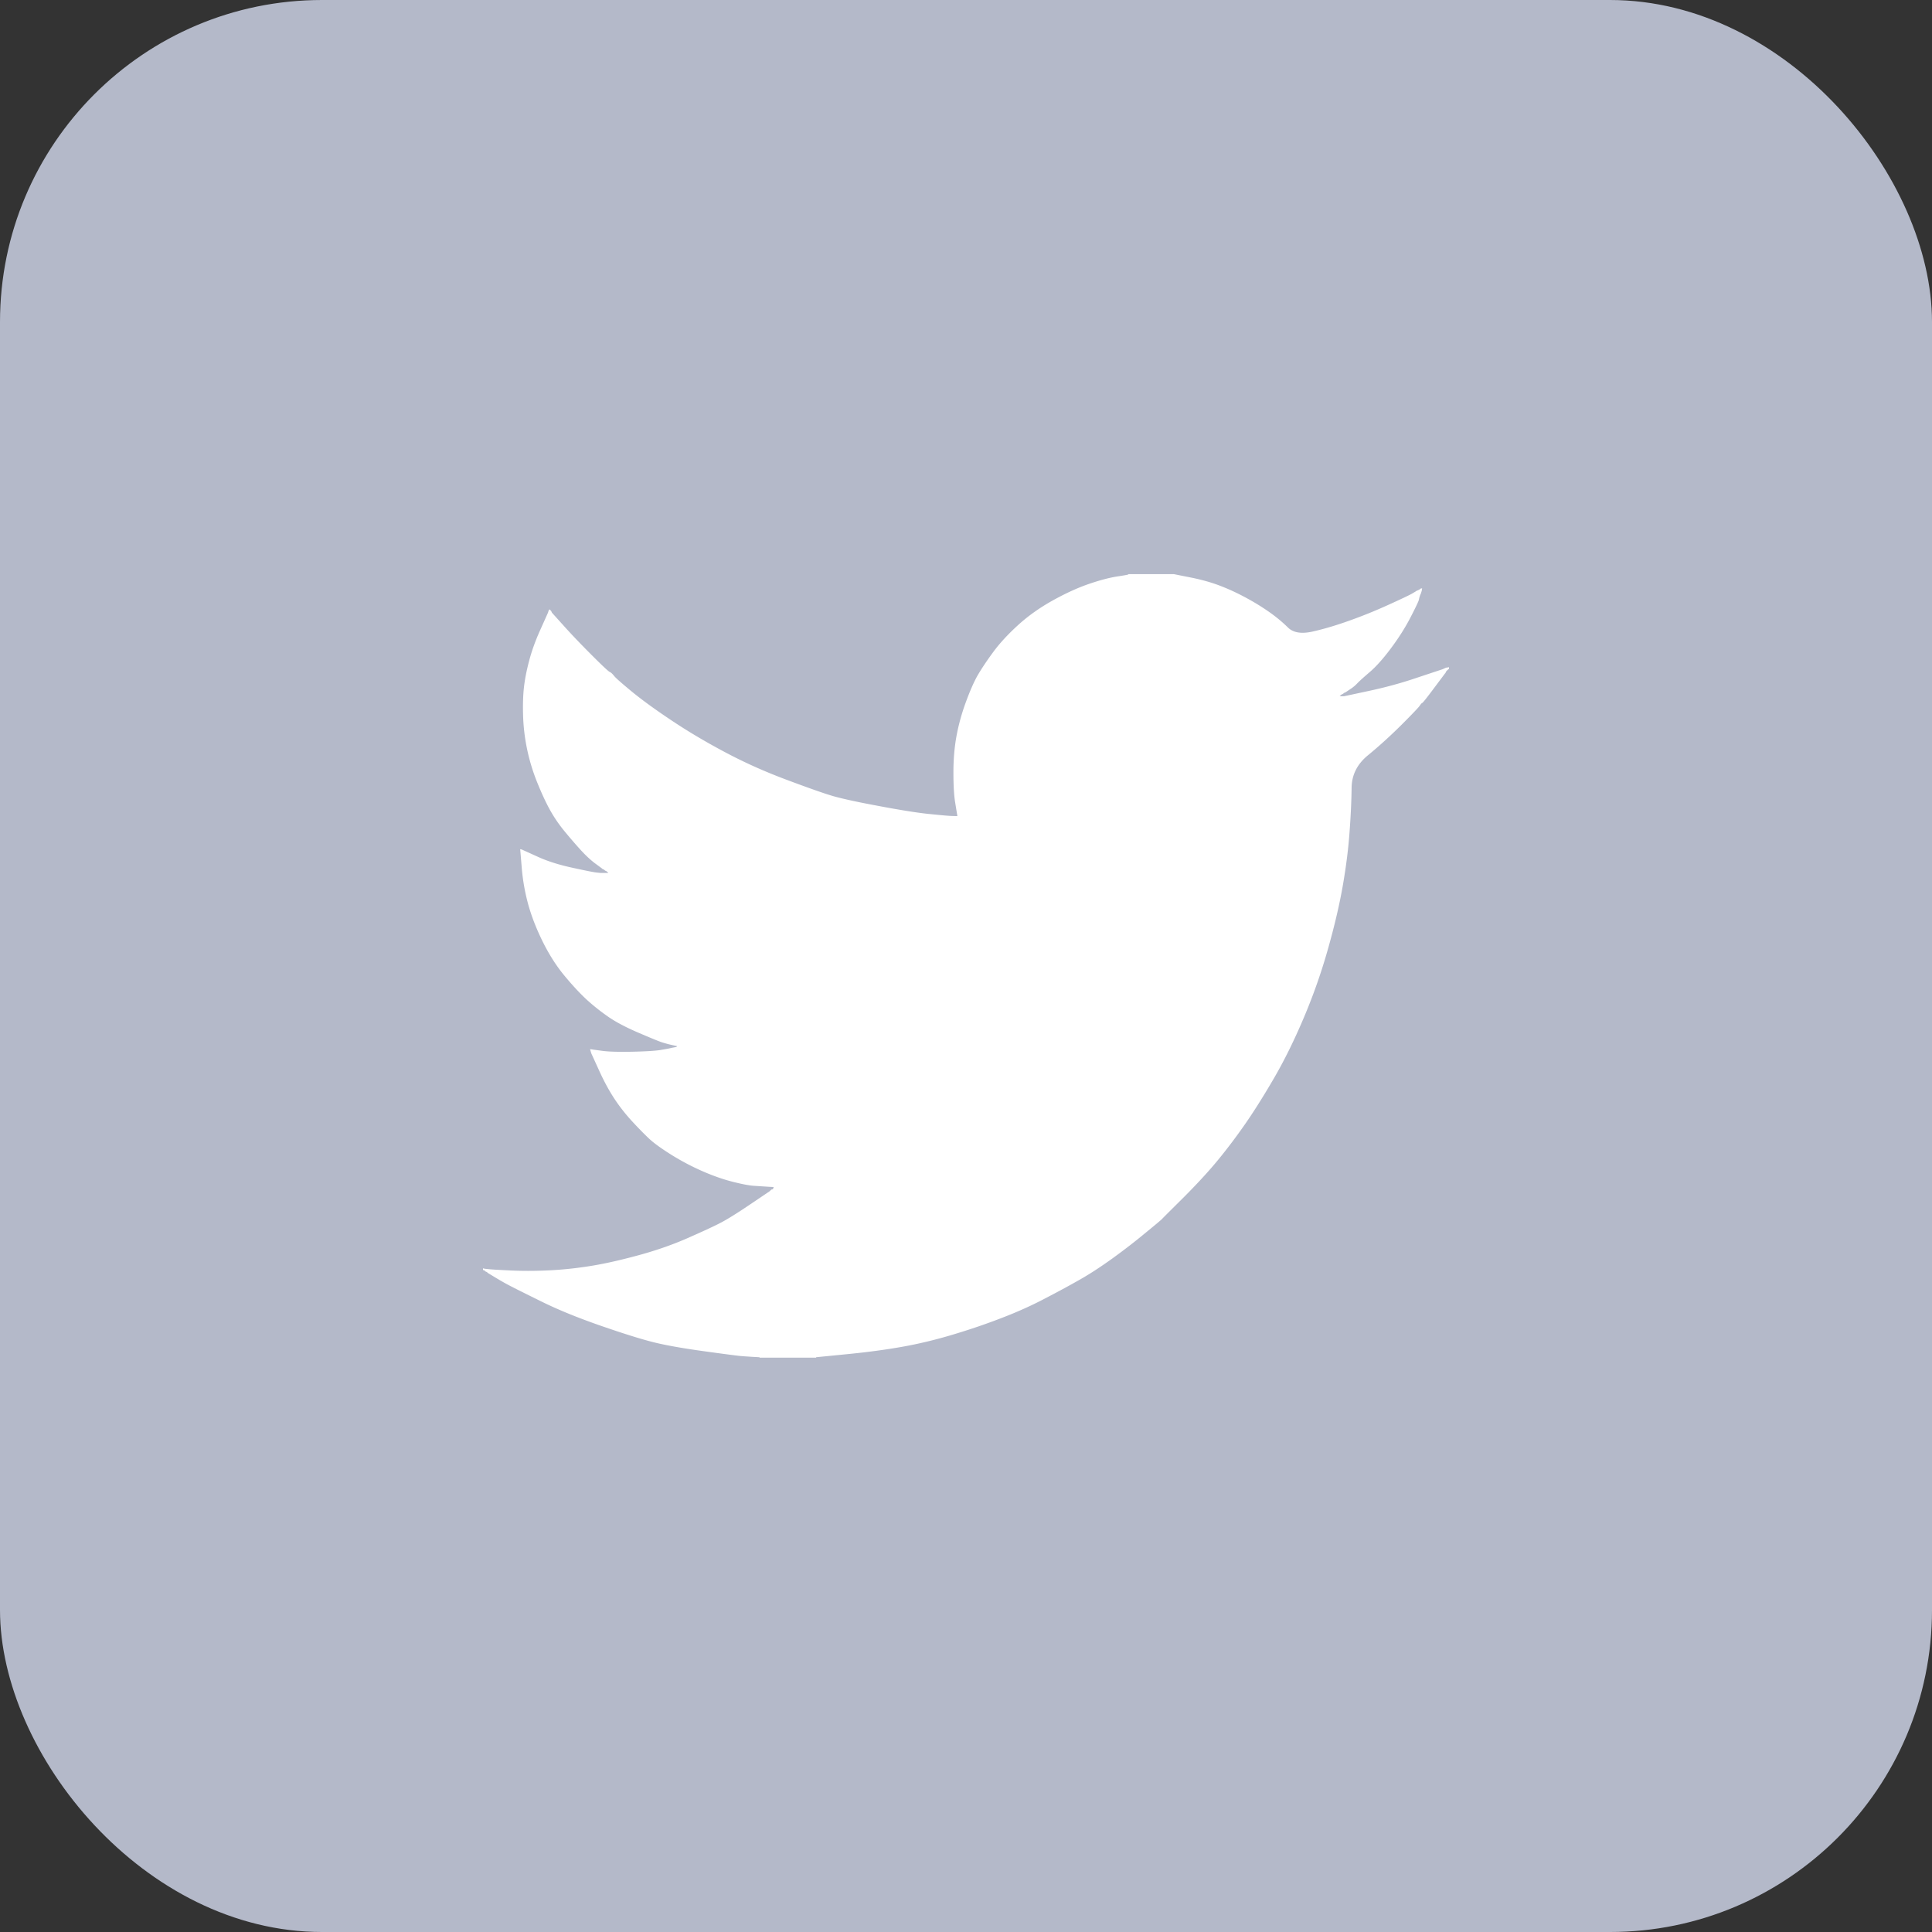 <svg xmlns="http://www.w3.org/2000/svg" width="24" height="24" fill="none"><rect width="100%" height="100%" fill="#333333" stroke="none"/><rect width="24" height="24" fill="#B4B9C9" rx="4"/><path fill="#fff" d="M14.018 7.134v-.002h.563l.206.041c.137.027.262.062.373.105.112.043.22.094.325.151s.2.116.285.176c.084.059.16.122.227.188.066.067.17.084.311.052.141-.032.292-.077.454-.135a6.097 6.097 0 0 0 .482-.195c.159-.072.255-.118.29-.137.034-.02.052-.031.054-.032l.002-.003.011-.005.011-.005.011-.005.011-.005.002-.003.003-.002.003-.002.002-.003.011-.003.011-.002-.002.016-.003.016-.005.016-.005.016-.005.011-.005.011-.005.016c-.004.011-.007.025-.011.043-.004.018-.038.09-.103.216-.065.126-.146.254-.243.384-.097.13-.185.228-.262.294-.078.067-.13.114-.155.14-.025.027-.056.053-.092.076l-.054.036-.011.005-.011.005-.002.003-.003.002-.003.002-.002.003-.011.005-.011.005-.002.003-.003.002-.003.002-.002.003-.002.003-.003.002-.003.002-.002.003h.054l.303-.065c.202-.043.395-.095.579-.157l.292-.097.033-.011.016-.005.011-.005.011-.005.011-.005.011-.005.022-.003L18 8.288v.022l-.005.002-.005.003-.002.003-.003.002-.003.002-.002.003-.002.003-.003.002-.003.002-.002.003-.002.003-.003.002-.005.011-.005.011-.003.002c-.002.002-.047.063-.138.184-.09.121-.139.182-.146.184-.007.002-.017.013-.03.032-.012.02-.089.101-.229.241-.141.14-.279.265-.413.375-.136.11-.204.246-.206.406-.002.16-.01.341-.025.542-.014.202-.041.42-.081.654-.04.234-.101.499-.184.794a7.21 7.21 0 0 1-.303.865c-.119.281-.243.533-.373.756-.13.223-.249.412-.357.567-.108.155-.218.301-.33.438-.112.137-.253.291-.424.463-.172.171-.266.264-.281.281-.017.016-.087.075-.212.177-.124.103-.258.206-.4.309-.142.102-.273.188-.392.256-.119.068-.263.147-.431.234-.167.089-.348.171-.543.246-.195.076-.4.146-.617.211-.216.065-.426.115-.628.151-.202.036-.431.067-.687.092l-.384.038v.005h-.703v-.005l-.092-.005c-.061-.004-.112-.007-.151-.011-.04-.004-.189-.023-.449-.059-.26-.036-.463-.072-.611-.108-.148-.036-.368-.104-.66-.205-.292-.101-.542-.203-.75-.306-.207-.102-.337-.167-.39-.195-.052-.027-.11-.06-.175-.099l-.097-.059-.002-.003-.003-.002-.003-.002-.002-.003-.011-.005-.011-.005-.002-.003-.003-.002-.003-.002-.002-.003-.002-.003-.003-.002H6v-.022l.011.002.011.003.049.005c.032.004.121.009.265.016.144.007.298.007.46 0s.328-.023.498-.049c.17-.025.37-.068.601-.13.231-.061.443-.134.636-.218.193-.085.33-.148.411-.19.081-.041.204-.117.37-.229l.249-.168.002-.003.003-.002.003-.002.002-.003.002-.003.003-.002.003-.002.002-.003.011-.003.011-.002.002-.011.003-.011.003-.002.002-.003-.087-.005a40.804 40.804 0 0 1-.168-.011c-.054-.004-.139-.02-.254-.049-.115-.029-.24-.072-.373-.13-.133-.058-.263-.126-.39-.205-.126-.079-.217-.145-.274-.198-.056-.052-.128-.125-.216-.22-.088-.096-.164-.194-.229-.295-.065-.101-.127-.217-.186-.349l-.09-.197-.005-.016-.005-.016-.003-.011-.002-.011.016.002.016.003.119.016c.079.011.204.014.373.011.17-.004.287-.011.352-.022.065-.011.105-.018.119-.022l.022-.005.027-.005.027-.005.002-.003.003-.002.003-.002.002-.003-.022-.005-.022-.005-.022-.005-.022-.005-.022-.005c-.014-.004-.04-.011-.076-.022-.036-.011-.133-.051-.292-.119-.159-.068-.285-.135-.379-.2a2.604 2.604 0 0 1-.268-.213c-.084-.078-.177-.178-.278-.3-.101-.122-.191-.265-.271-.427-.079-.162-.139-.317-.179-.465a2.507 2.507 0 0 1-.078-.449l-.019-.227.011.002.011.003.011.005.011.005.011.005.011.005.168.076c.112.05.251.094.417.13.166.036.265.056.298.059l.049.005h.097l-.002-.003-.003-.002-.003-.002-.002-.003-.002-.003-.003-.002-.003-.002-.002-.003-.011-.005-.011-.005-.002-.003-.003-.002-.003-.002-.002-.003-.011-.005-.011-.005-.002-.003c-.002-.002-.033-.025-.093-.069-.059-.045-.121-.104-.186-.176a6.366 6.366 0 0 1-.195-.227 1.754 1.754 0 0 1-.173-.254c-.05-.09-.104-.205-.16-.344-.056-.138-.098-.278-.127-.418-.029-.14-.045-.279-.049-.416-.004-.137 0-.254.011-.351s.032-.207.065-.33c.032-.122.079-.252.141-.389l.092-.205.005-.016.005-.016.003-.002.002-.003.002-.003.003-.002.003.002.002.003.002.003.003.002.003.002.002.003.002.003.003.002.005.011.005.011.003.002.002.003.146.162c.097.108.213.229.346.362.133.133.207.202.222.207.014.006.032.022.054.05.022.027.094.09.216.191.123.101.283.218.482.351.198.133.418.265.66.394.242.13.501.247.779.351.278.104.473.173.584.205.112.032.303.074.574.124.271.051.474.083.611.097.137.014.231.023.281.025l.076.002-.002-.016-.003-.016-.022-.135c-.015-.09-.022-.216-.022-.378 0-.162.013-.312.038-.448.025-.137.063-.276.114-.416.051-.14.1-.253.148-.338.049-.084.113-.18.193-.289.079-.108.182-.22.308-.335.126-.115.271-.218.433-.308.162-.09.312-.158.449-.205.137-.047.253-.077.346-.092.094-.014.141-.023.141-.025Z"/></svg>